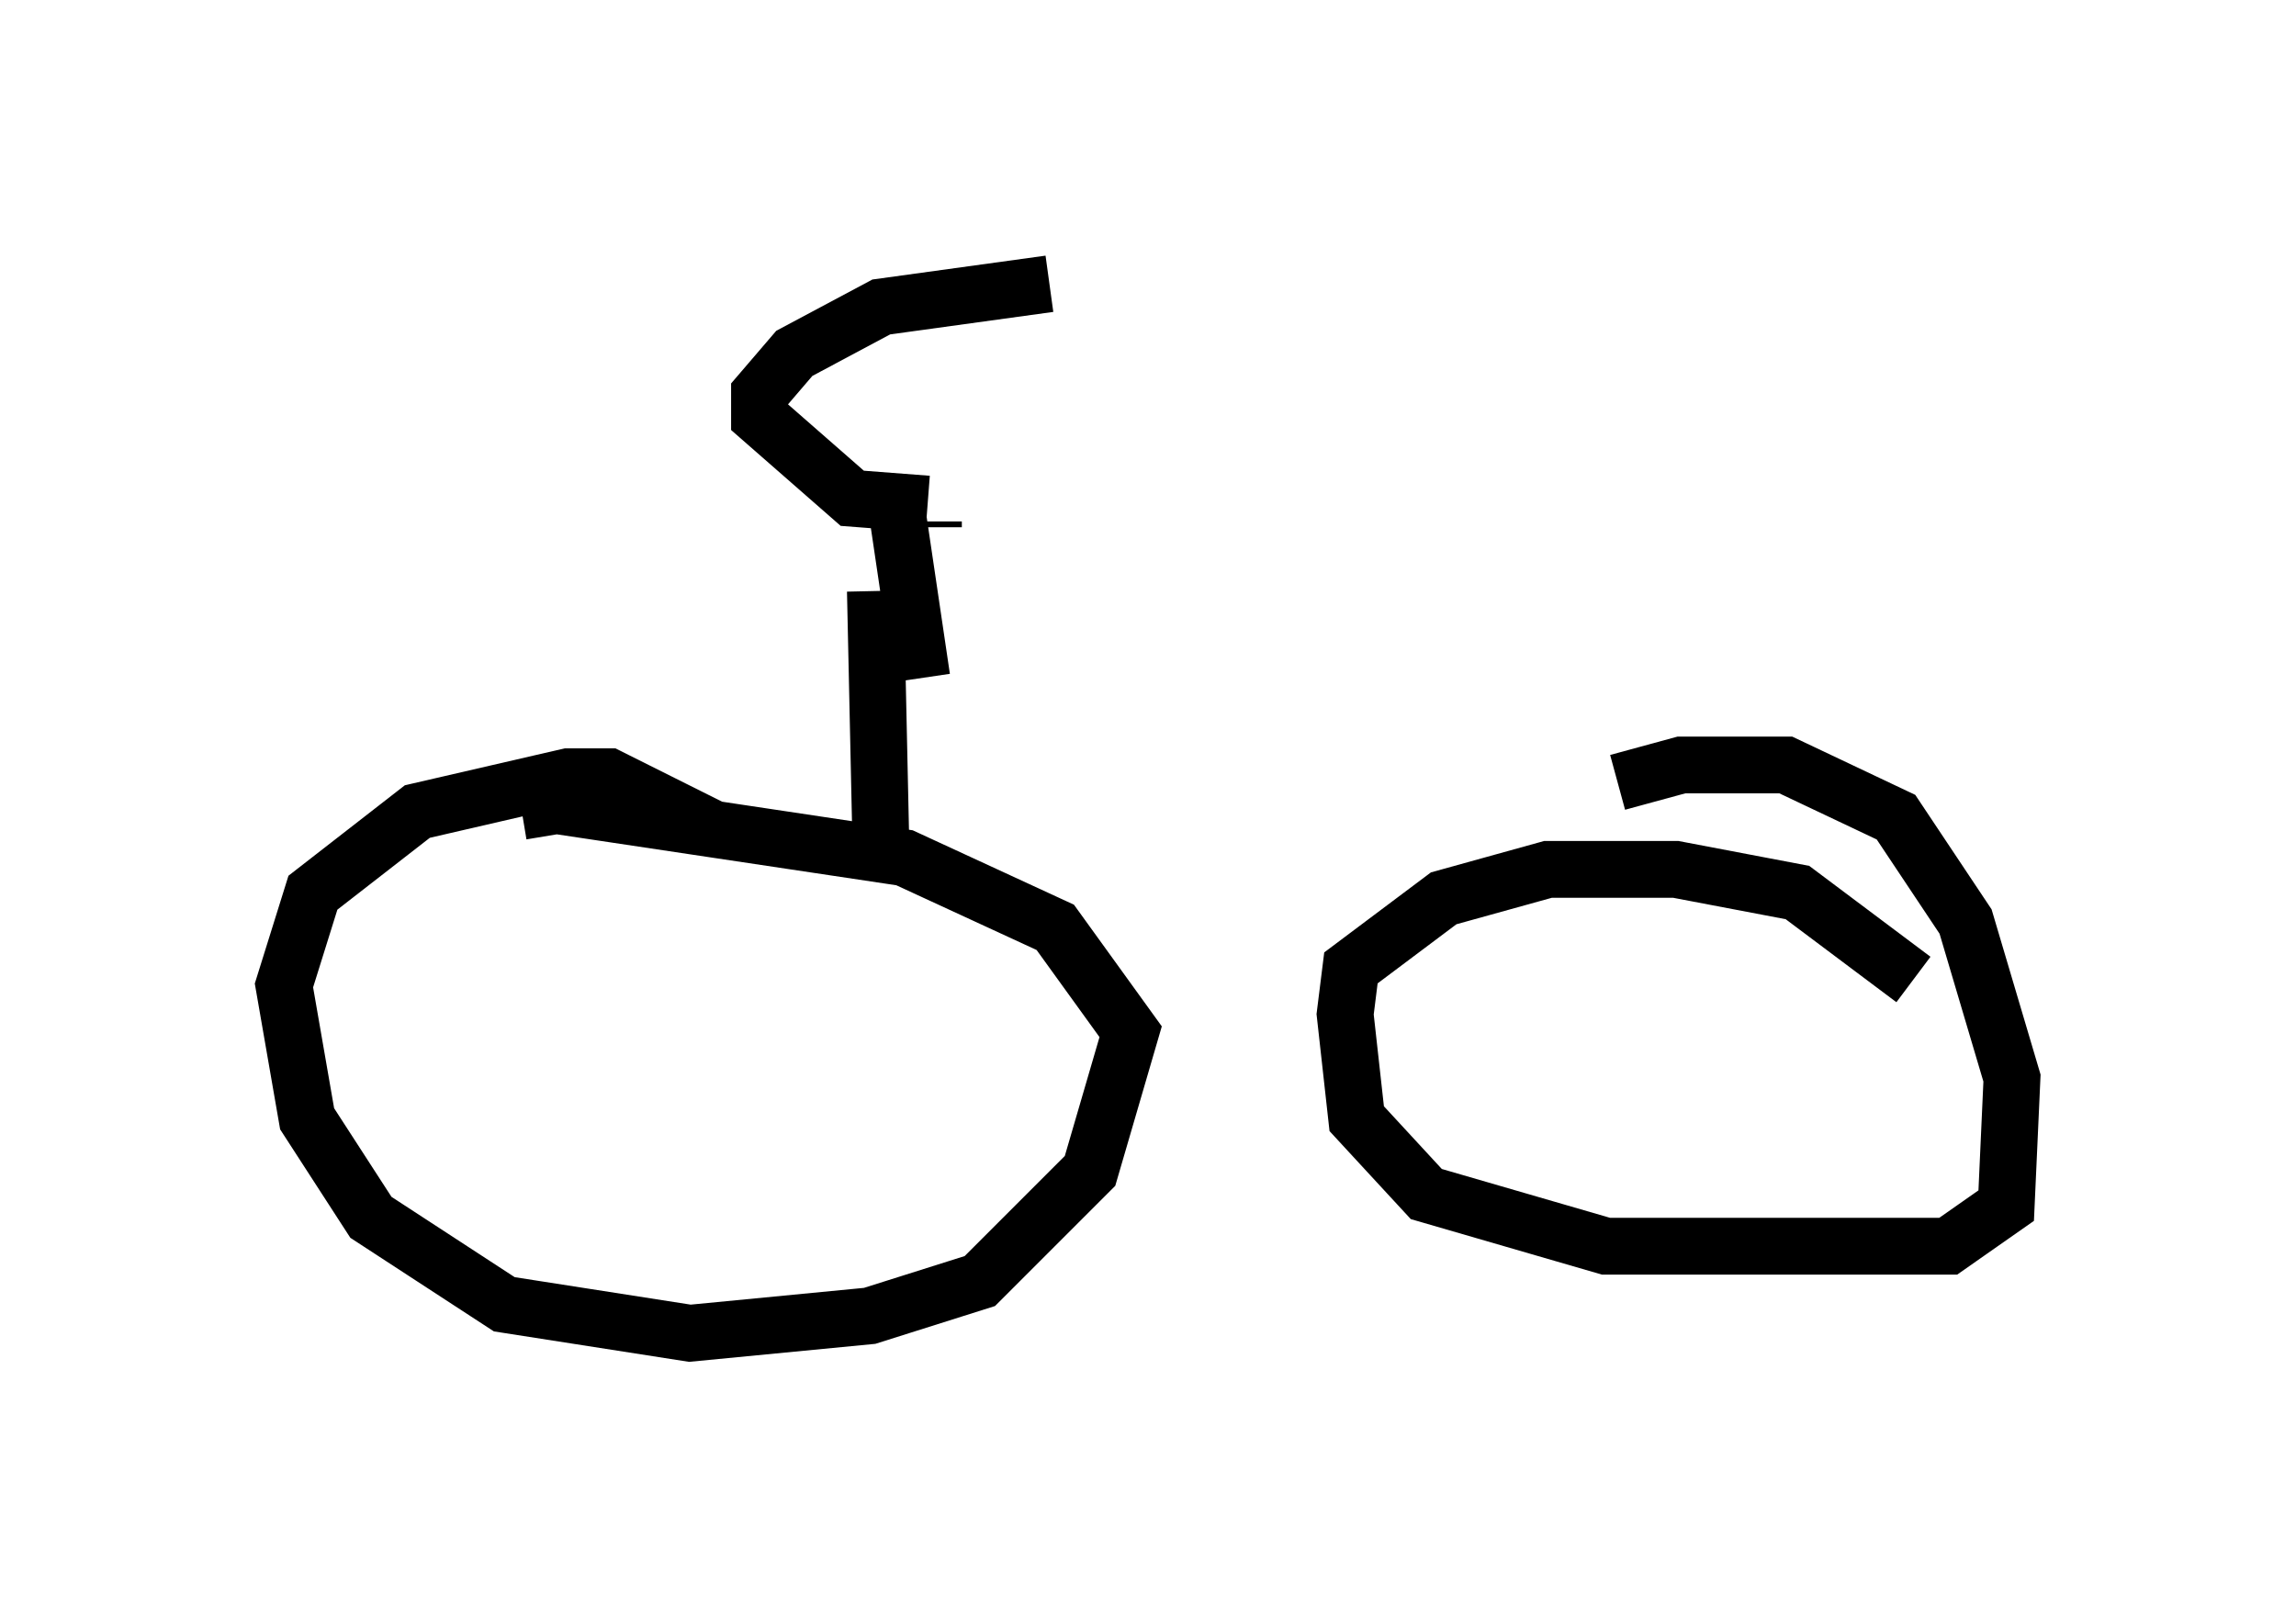 <?xml version="1.0" encoding="utf-8" ?>
<svg baseProfile="full" height="28.477" version="1.1" width="40.421" xmlns="http://www.w3.org/2000/svg" xmlns:ev="http://www.w3.org/2001/xml-events" xmlns:xlink="http://www.w3.org/1999/xlink"><defs /><rect fill="white" height="28.477" width="40.421" x="0" y="0" /><path d="M13.779, 16.127 m-1.225, -1.531 l-1.838, -0.919 -0.715, 0.0 l-2.654, 0.613 -1.838, 1.429 l-0.51, 1.633 0.408, 2.348 l1.123, 1.735 2.348, 1.531 l3.267, 0.51 3.165, -0.306 l1.94, -0.613 1.94, -1.94 l0.715, -2.45 -1.327, -1.838 l-2.654, -1.225 -6.125, -0.919 l-0.613, 0.102 m24.5, 2.96 l-2.042, -1.531 -2.144, -0.408 l-2.246, 0.0 -1.838, 0.51 l-1.633, 1.225 -0.102, 0.817 l0.204, 1.838 1.225, 1.327 l3.165, 0.919 6.023, 0.0 l1.021, -0.715 0.102, -2.246 l-0.817, -2.756 -1.225, -1.838 l-1.94, -0.919 -1.838, 0.0 l-1.123, 0.306 m-12.965, 1.327 l-0.102, -4.696 m0.817, 1.531 l-0.408, -2.756 m0.613, 0.102 l0.0, -0.102 m-0.102, -0.306 l-1.327, -0.102 -1.633, -1.429 l0.0, -0.408 0.613, -0.715 l1.531, -0.817 2.96, -0.408 " fill="none" stroke="black" stroke-width="1" /></svg>